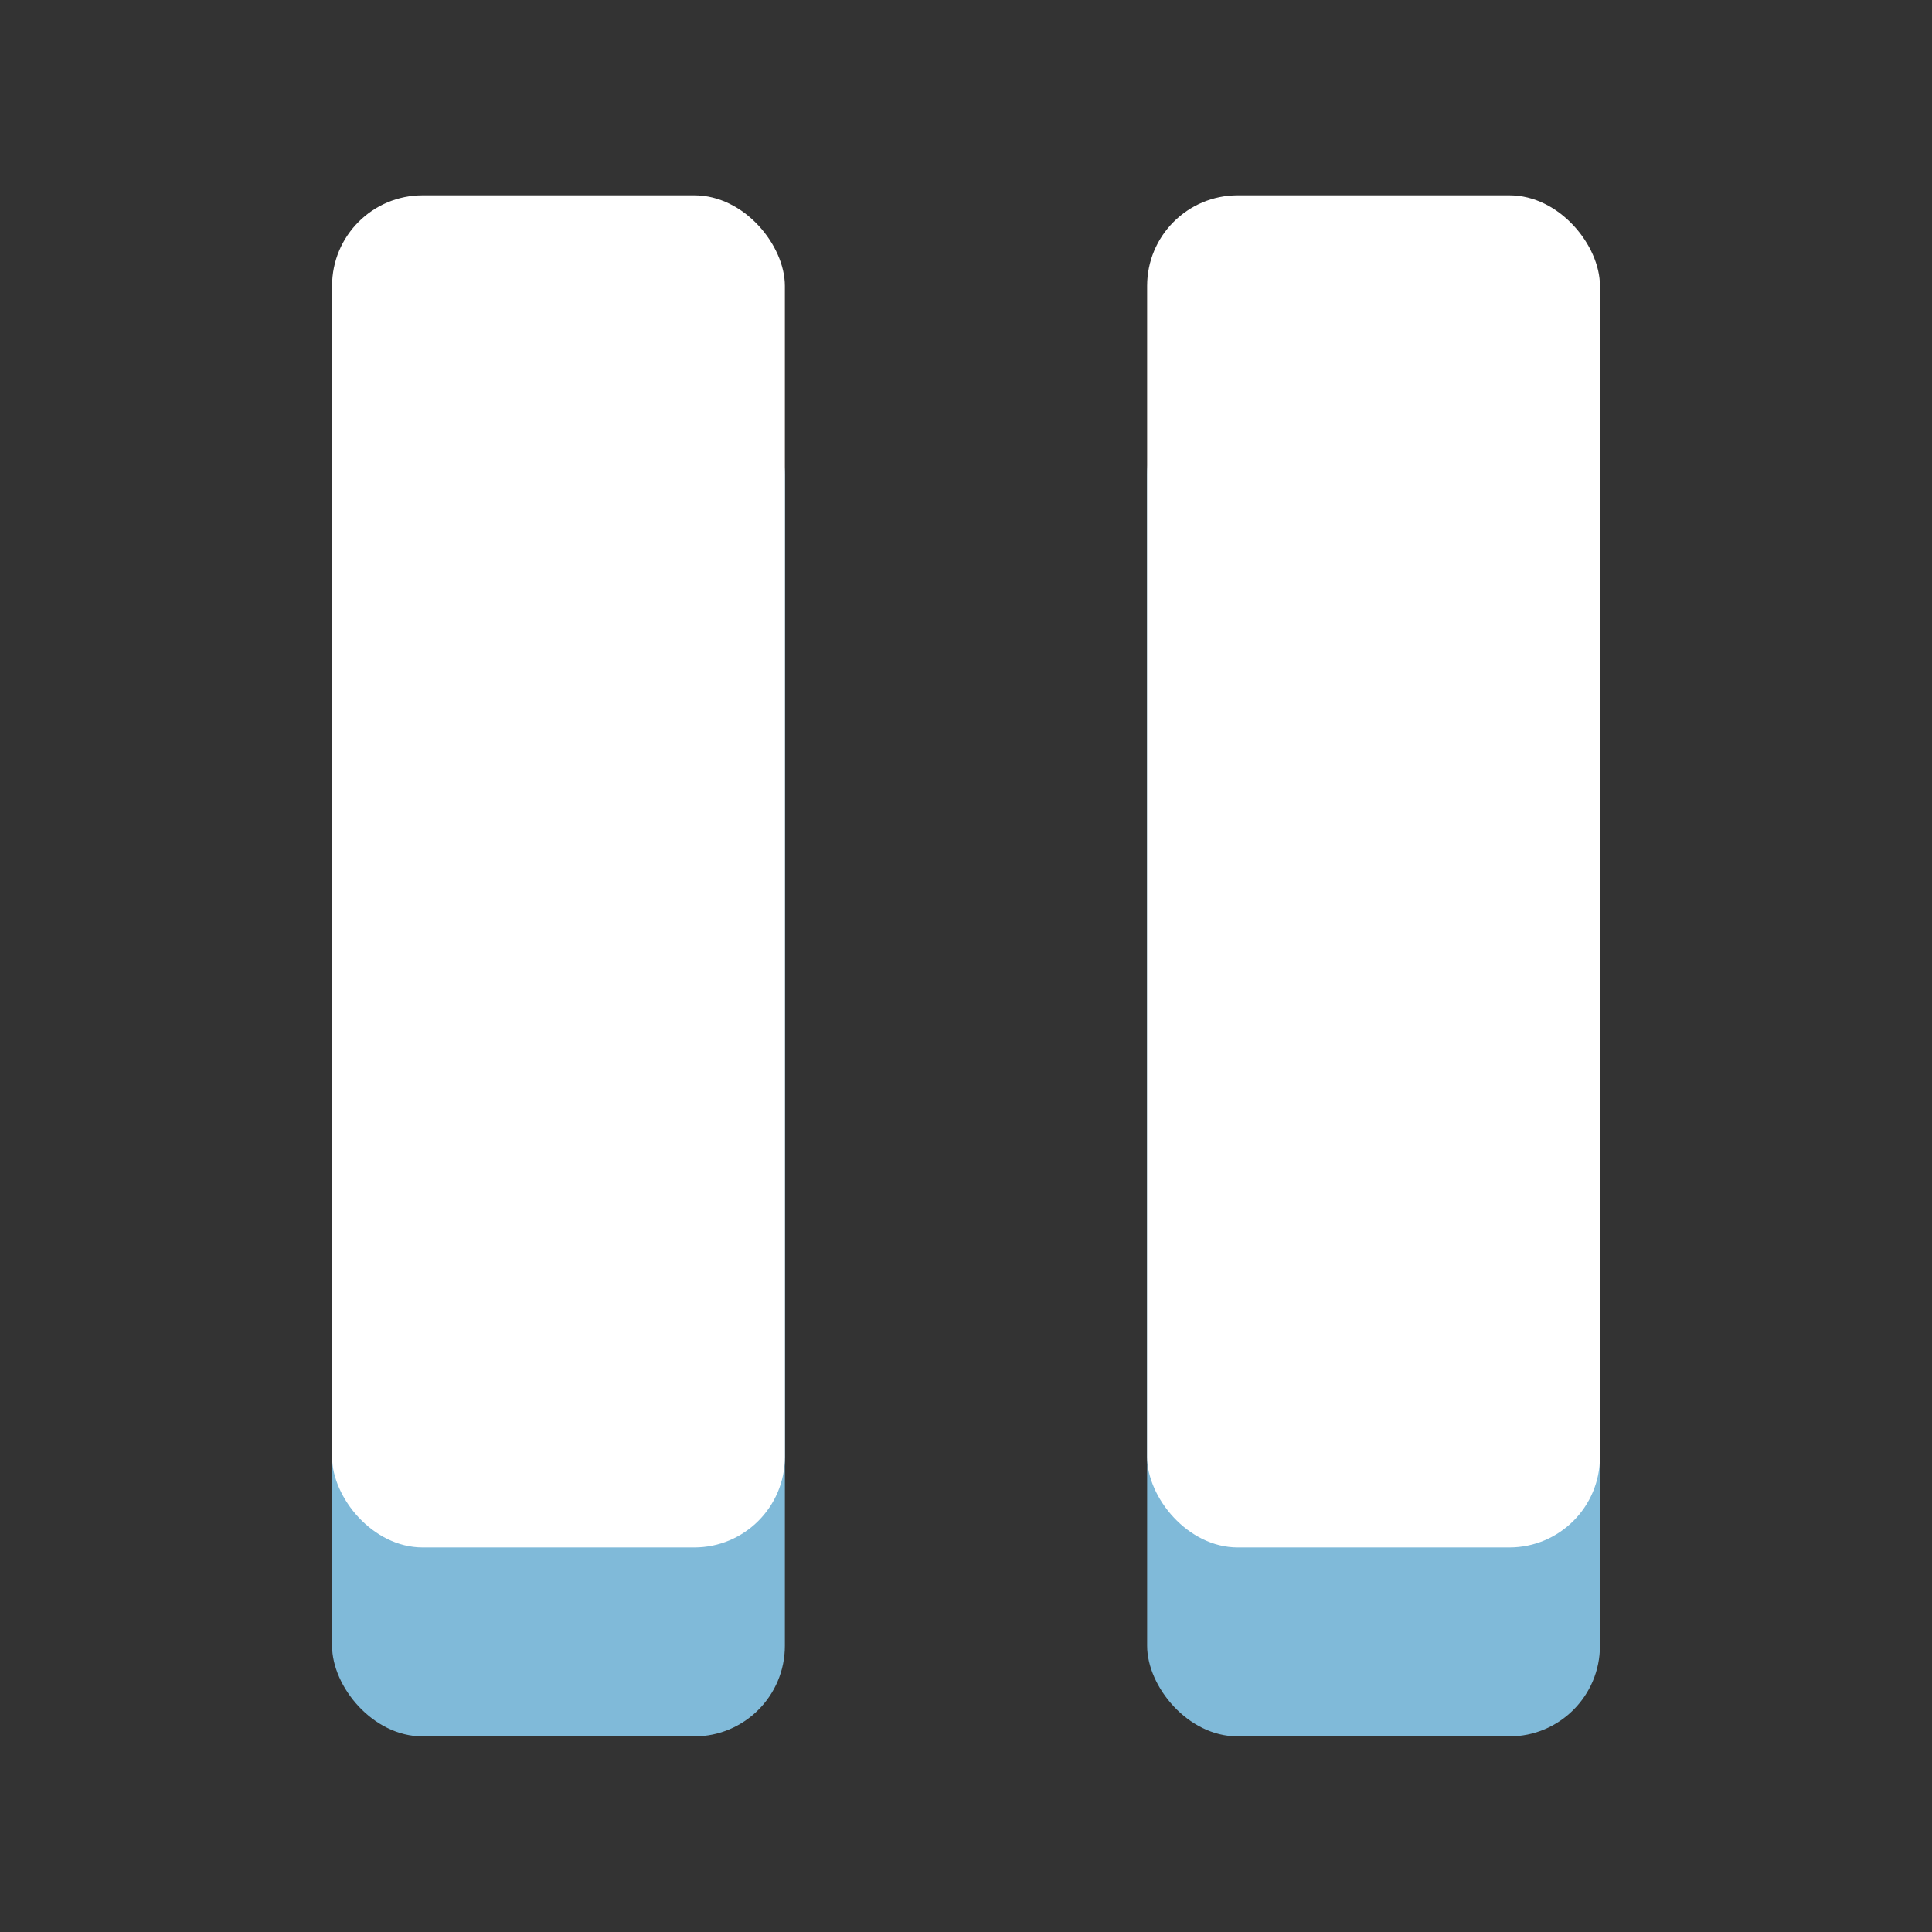 <?xml version="1.0" encoding="UTF-8"?>
<svg id="Layer_2" data-name="Layer 2" xmlns="http://www.w3.org/2000/svg" viewBox="0 0 64 64">
  <rect x="0" y="0" width="64" height="64" fill="#333333" stroke="none"/>
  <defs>
    <style>
      .cls-1 {
        fill: #fff;
      }

      .cls-2 {
        fill: #80bad9;
      }

      .cls-3 {
        fill: #1a1a1a;
        opacity: 0;
      }
    </style>
  </defs>
  <g id="No_outline" data-name="No outline">
    <g id="Pause">
      <rect class="cls-3" width="64" height="64"/>
      <g>
        <g id="Colour">
          <g>
            <rect class="cls-2" x="11" y="12.73" width="15" height="44.79" rx="3" ry="3"/>
            <rect class="cls-1" x="11" y="6.47" width="15" height="44.79" rx="3" ry="3"/>
          </g>
        </g>
        <g id="Colour-2" data-name="Colour">
          <g>
            <rect class="cls-2" x="38" y="12.73" width="15" height="44.79" rx="3" ry="3"/>
            <rect class="cls-1" x="38" y="6.47" width="15" height="44.79" rx="3" ry="3"/>
          </g>
        </g>
      </g>
    </g>
  </g>
</svg>